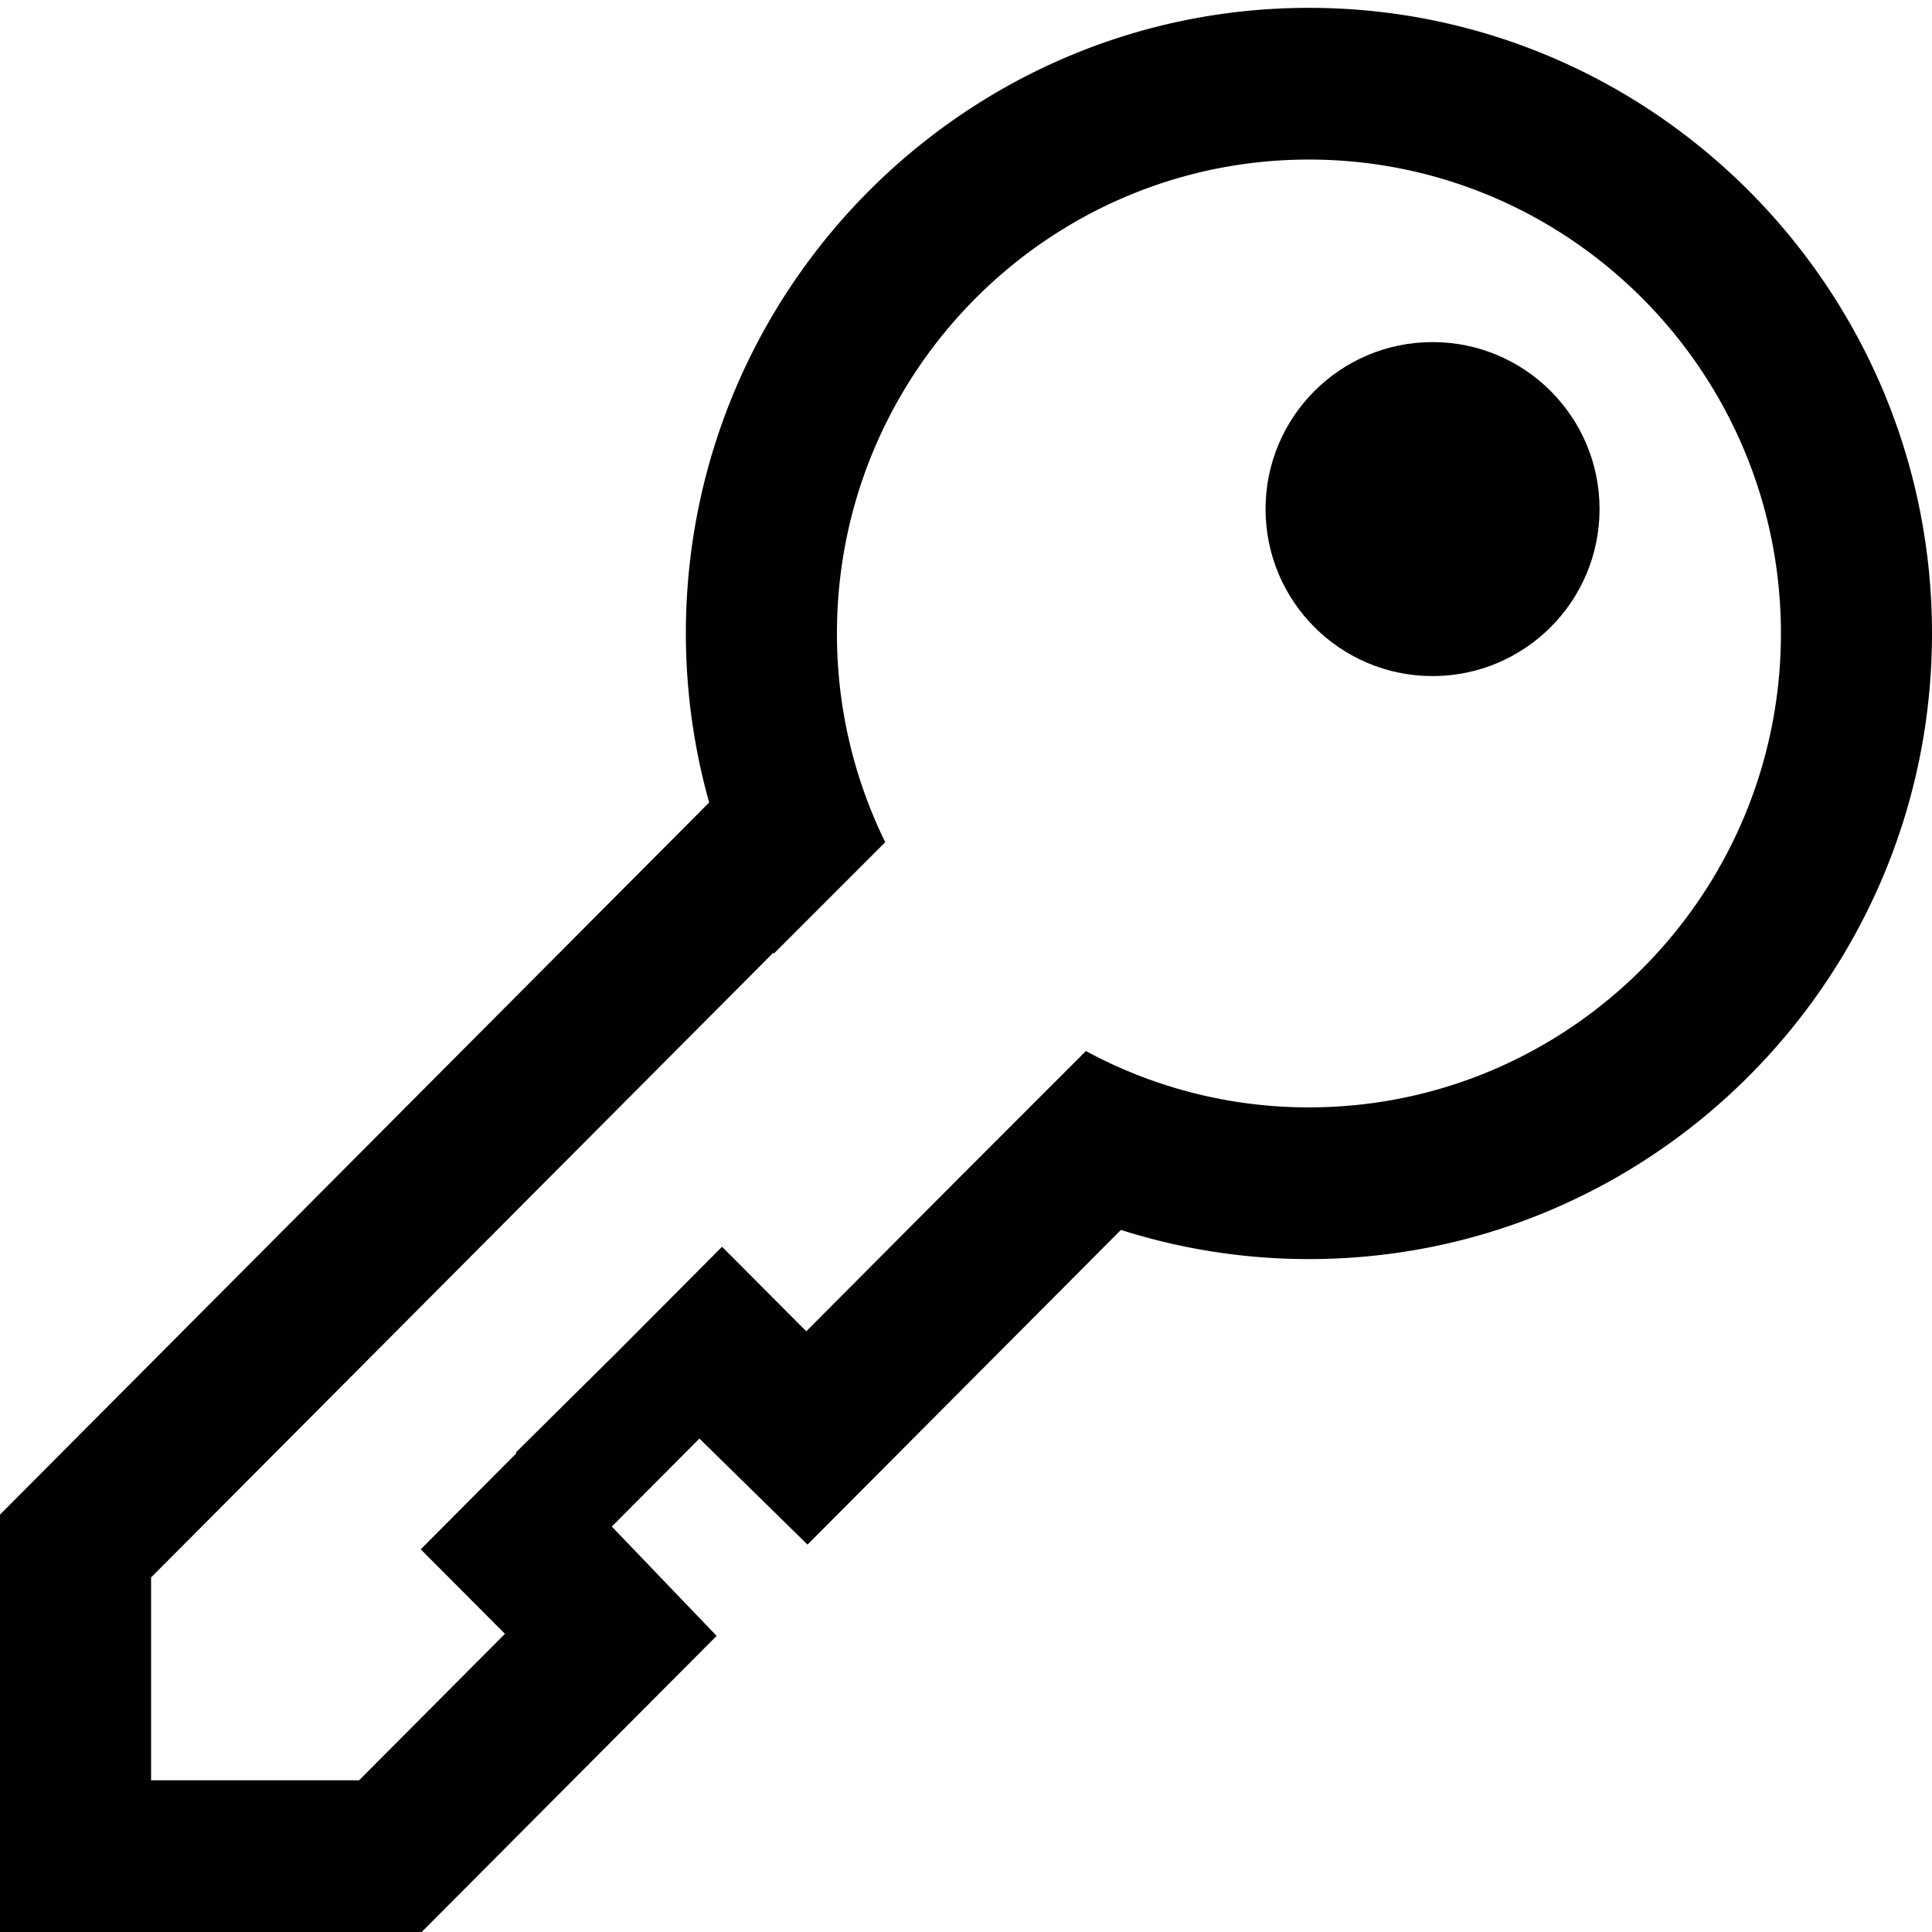 <svg id="Layer_1" data-name="Layer 1" xmlns="http://www.w3.org/2000/svg" viewBox="0 0 800 800"><defs><style>.cls-1{fill:#010101;}</style></defs><title>ChangePassword</title><path class="cls-1" d="M542,3.25c-142.27,0-258,116.21-258,259.05a259.36,259.36,0,0,0,9.65,70L0,627.17V800H174.61L296.74,677.38l-43.41-45.26,36.29-36.44,44.75,43.91L464.15,509.28A256,256,0,0,0,542,521.36c142.26,0,258-116.21,258-259.06S684.26,3.25,542,3.25Zm0,455.29a193.59,193.59,0,0,1-92.35-23.33l-53.43,53.44-62.36,62.61-34.87-35-44.24,44.42-41.17,40.78.28.27-39.64,39.81,34.87,35-60.4,60.64H62.56v-84L320.23,394.48c.07.13.15.25.22.37l46.11-46.11a195.72,195.72,0,0,1-20-86.44c0-108.2,87.67-196.23,195.44-196.23s195.44,88,195.44,196.23S649.76,458.54,542,458.54Z"/><circle class="cls-1" cx="593.19" cy="210.8" r="69.15"/></svg>